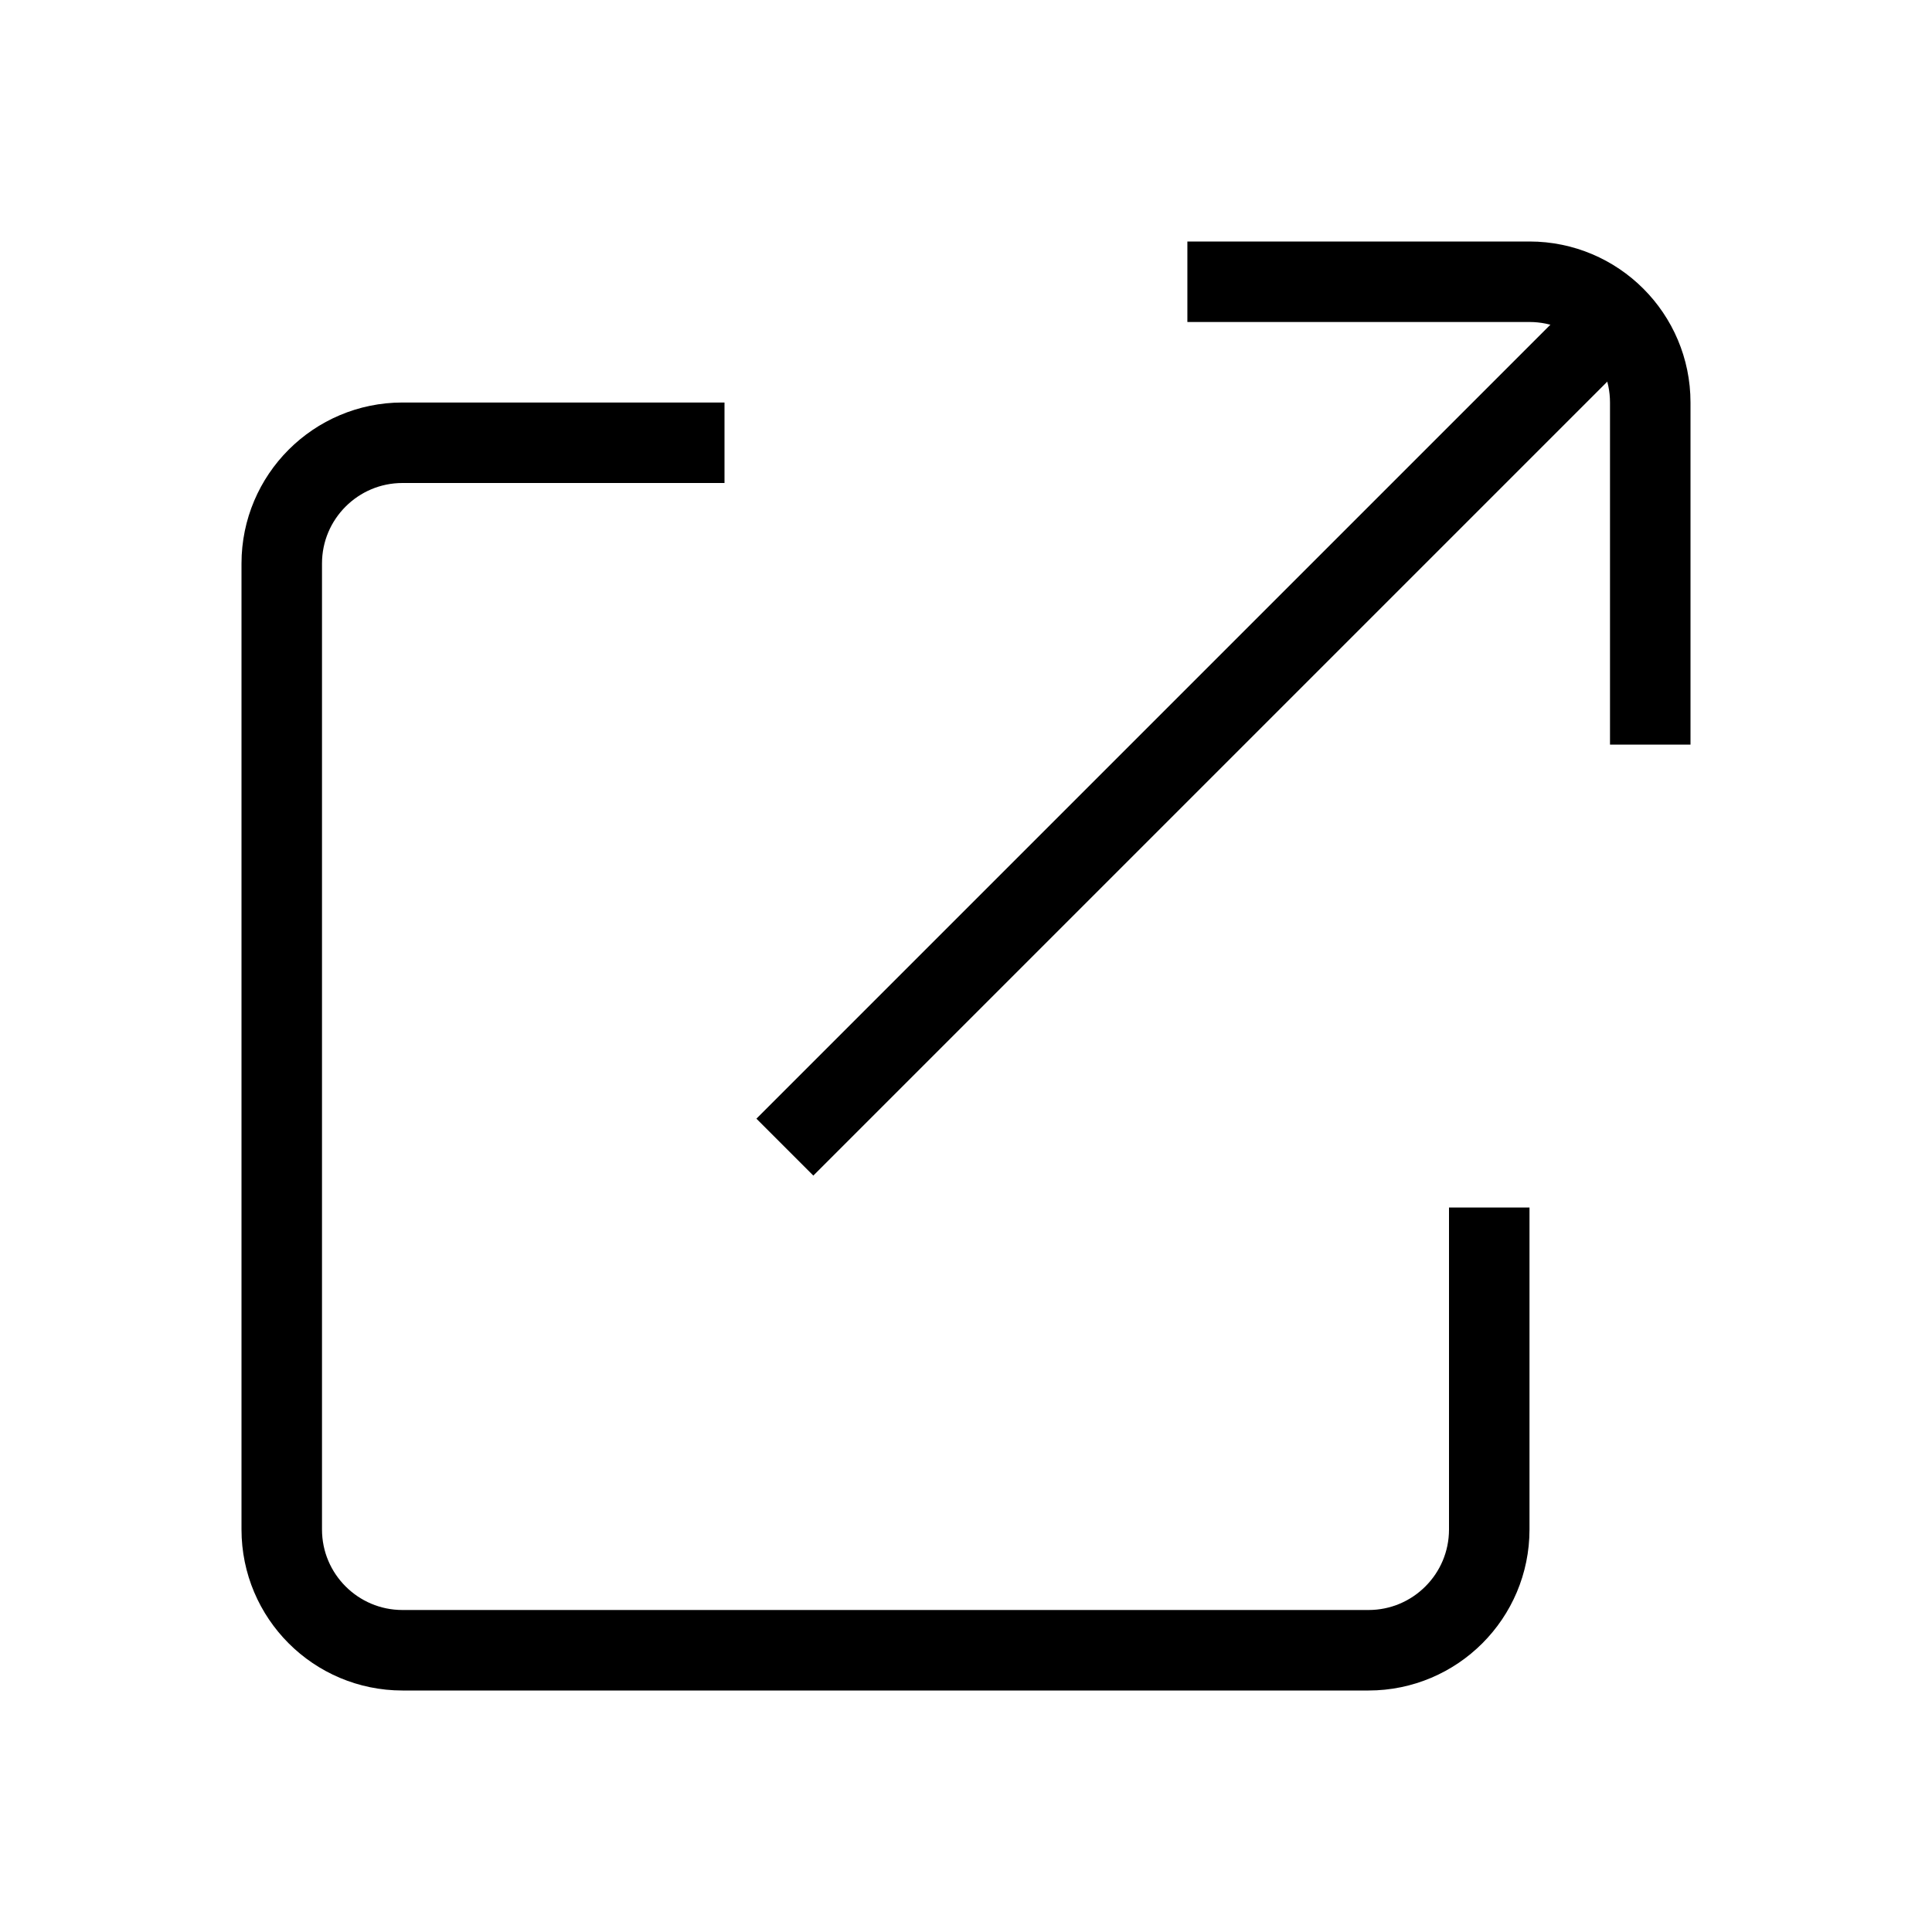 <svg xmlns="http://www.w3.org/2000/svg"   fill="none" viewBox="0 0 24 24">
  <path stroke="currentColor" strokeLinecap="round" strokeLinejoin="round" strokeWidth="2" d="M20 4L9.75 14.25"/>
  <path stroke="currentColor" strokeLinecap="round" strokeWidth="2" d="M9 5.5H5C4.172 5.5 3.5 6.172 3.5 7V19C3.5 19.828 4.172 20.5 5 20.5H17C17.828 20.5 18.5 19.828 18.5 19V15"/>
  <path stroke="currentColor" strokeLinecap="round" strokeLinejoin="round" strokeWidth="2" d="M20.5 9.25L20.5 5C20.5 4.172 19.828 3.5 19 3.5L14.75 3.5"/>
</svg>
